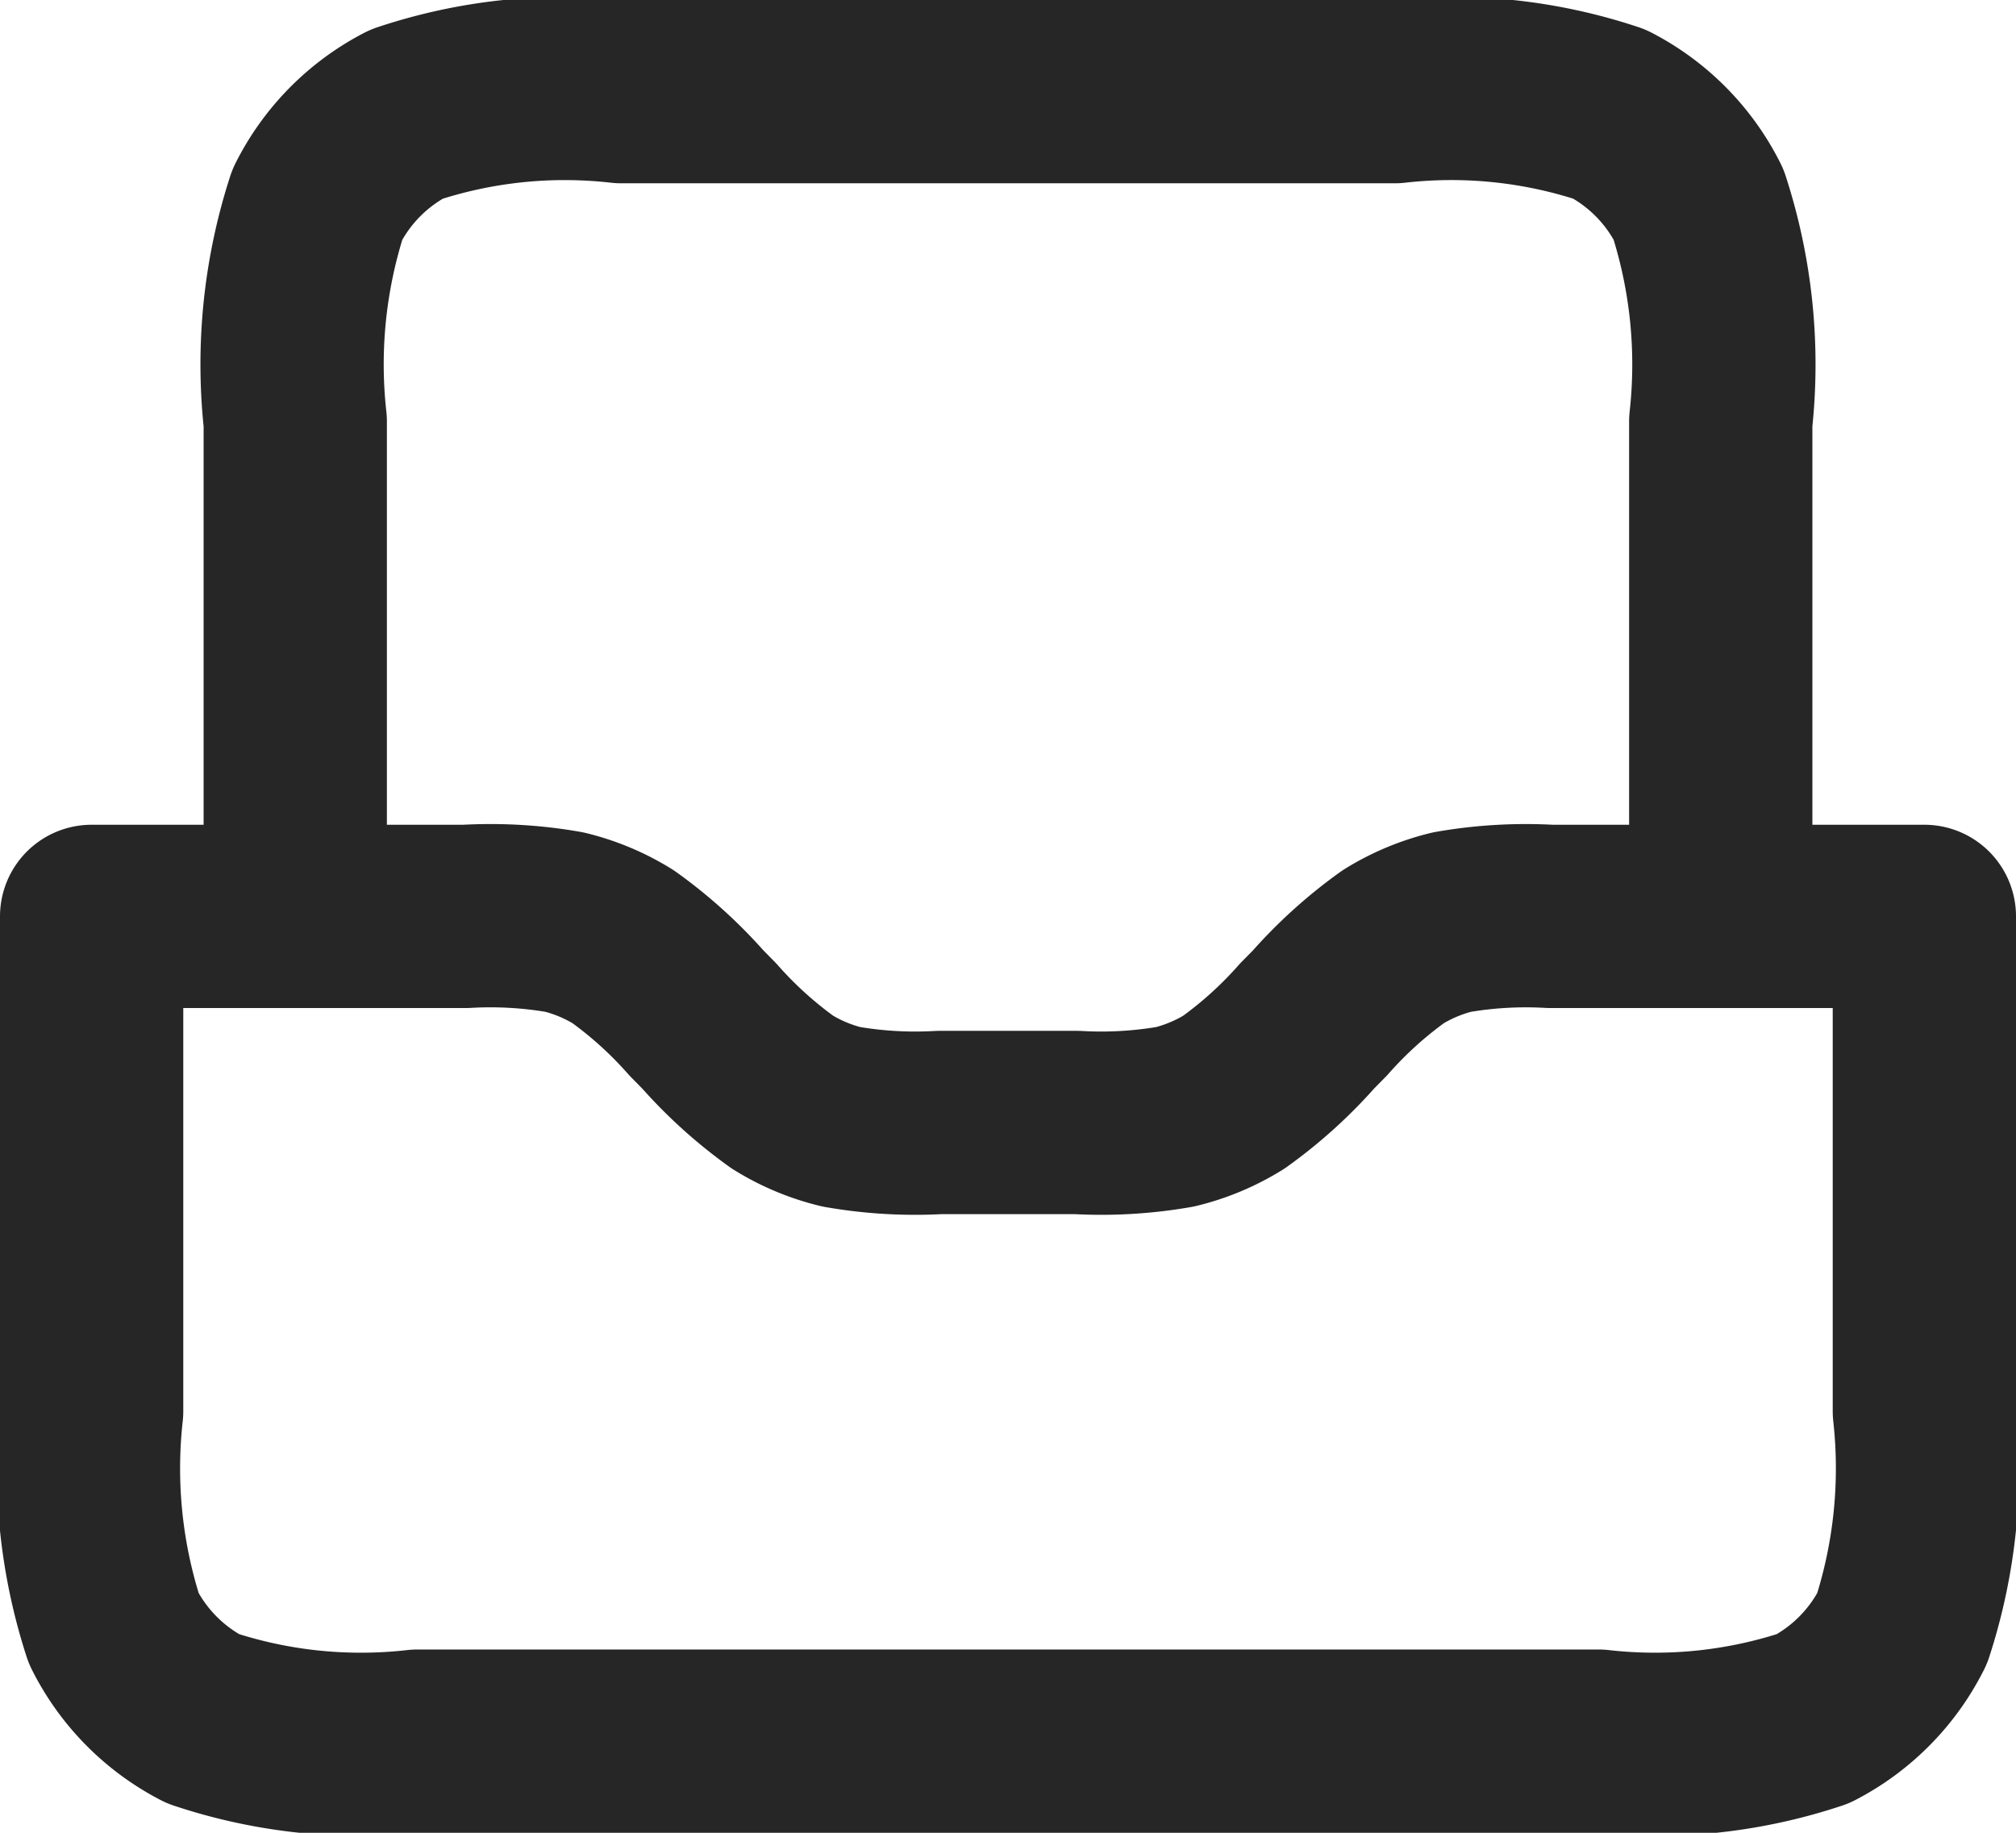 <svg xmlns="http://www.w3.org/2000/svg" width="22" height="20" viewBox="0 0 22 20">
  <path id="print" d="M5.222,13V7.6a5.655,5.655,0,0,1,.242-2.371,2.236,2.236,0,0,1,.971-.983A5.457,5.457,0,0,1,8.778,4h8.444a5.457,5.457,0,0,1,2.342.245,2.236,2.236,0,0,1,.971.983A5.655,5.655,0,0,1,20.778,7.6V13M3,13v5.4a5.655,5.655,0,0,0,.242,2.372,2.236,2.236,0,0,0,.971.983A5.457,5.457,0,0,0,6.556,22H19.444a5.457,5.457,0,0,0,2.342-.245,2.236,2.236,0,0,0,.971-.983A5.655,5.655,0,0,0,23,18.4V13H18.917a4.694,4.694,0,0,0-1.071.062,2.211,2.211,0,0,0-.642.269,4.777,4.777,0,0,0-.8.723l-.139.141a4.777,4.777,0,0,1-.8.723,2.211,2.211,0,0,1-.642.269,4.694,4.694,0,0,1-1.071.062h-1.5a4.694,4.694,0,0,1-1.071-.062,2.21,2.21,0,0,1-.642-.269,4.776,4.776,0,0,1-.8-.723L9.6,14.054a4.776,4.776,0,0,0-.8-.723,2.209,2.209,0,0,0-.642-.269A4.694,4.694,0,0,0,7.083,13Z" transform="translate(-2 -3)" fill="none" stroke="#262626" stroke-linecap="round" stroke-linejoin="round" stroke-width="2"/>
</svg>
